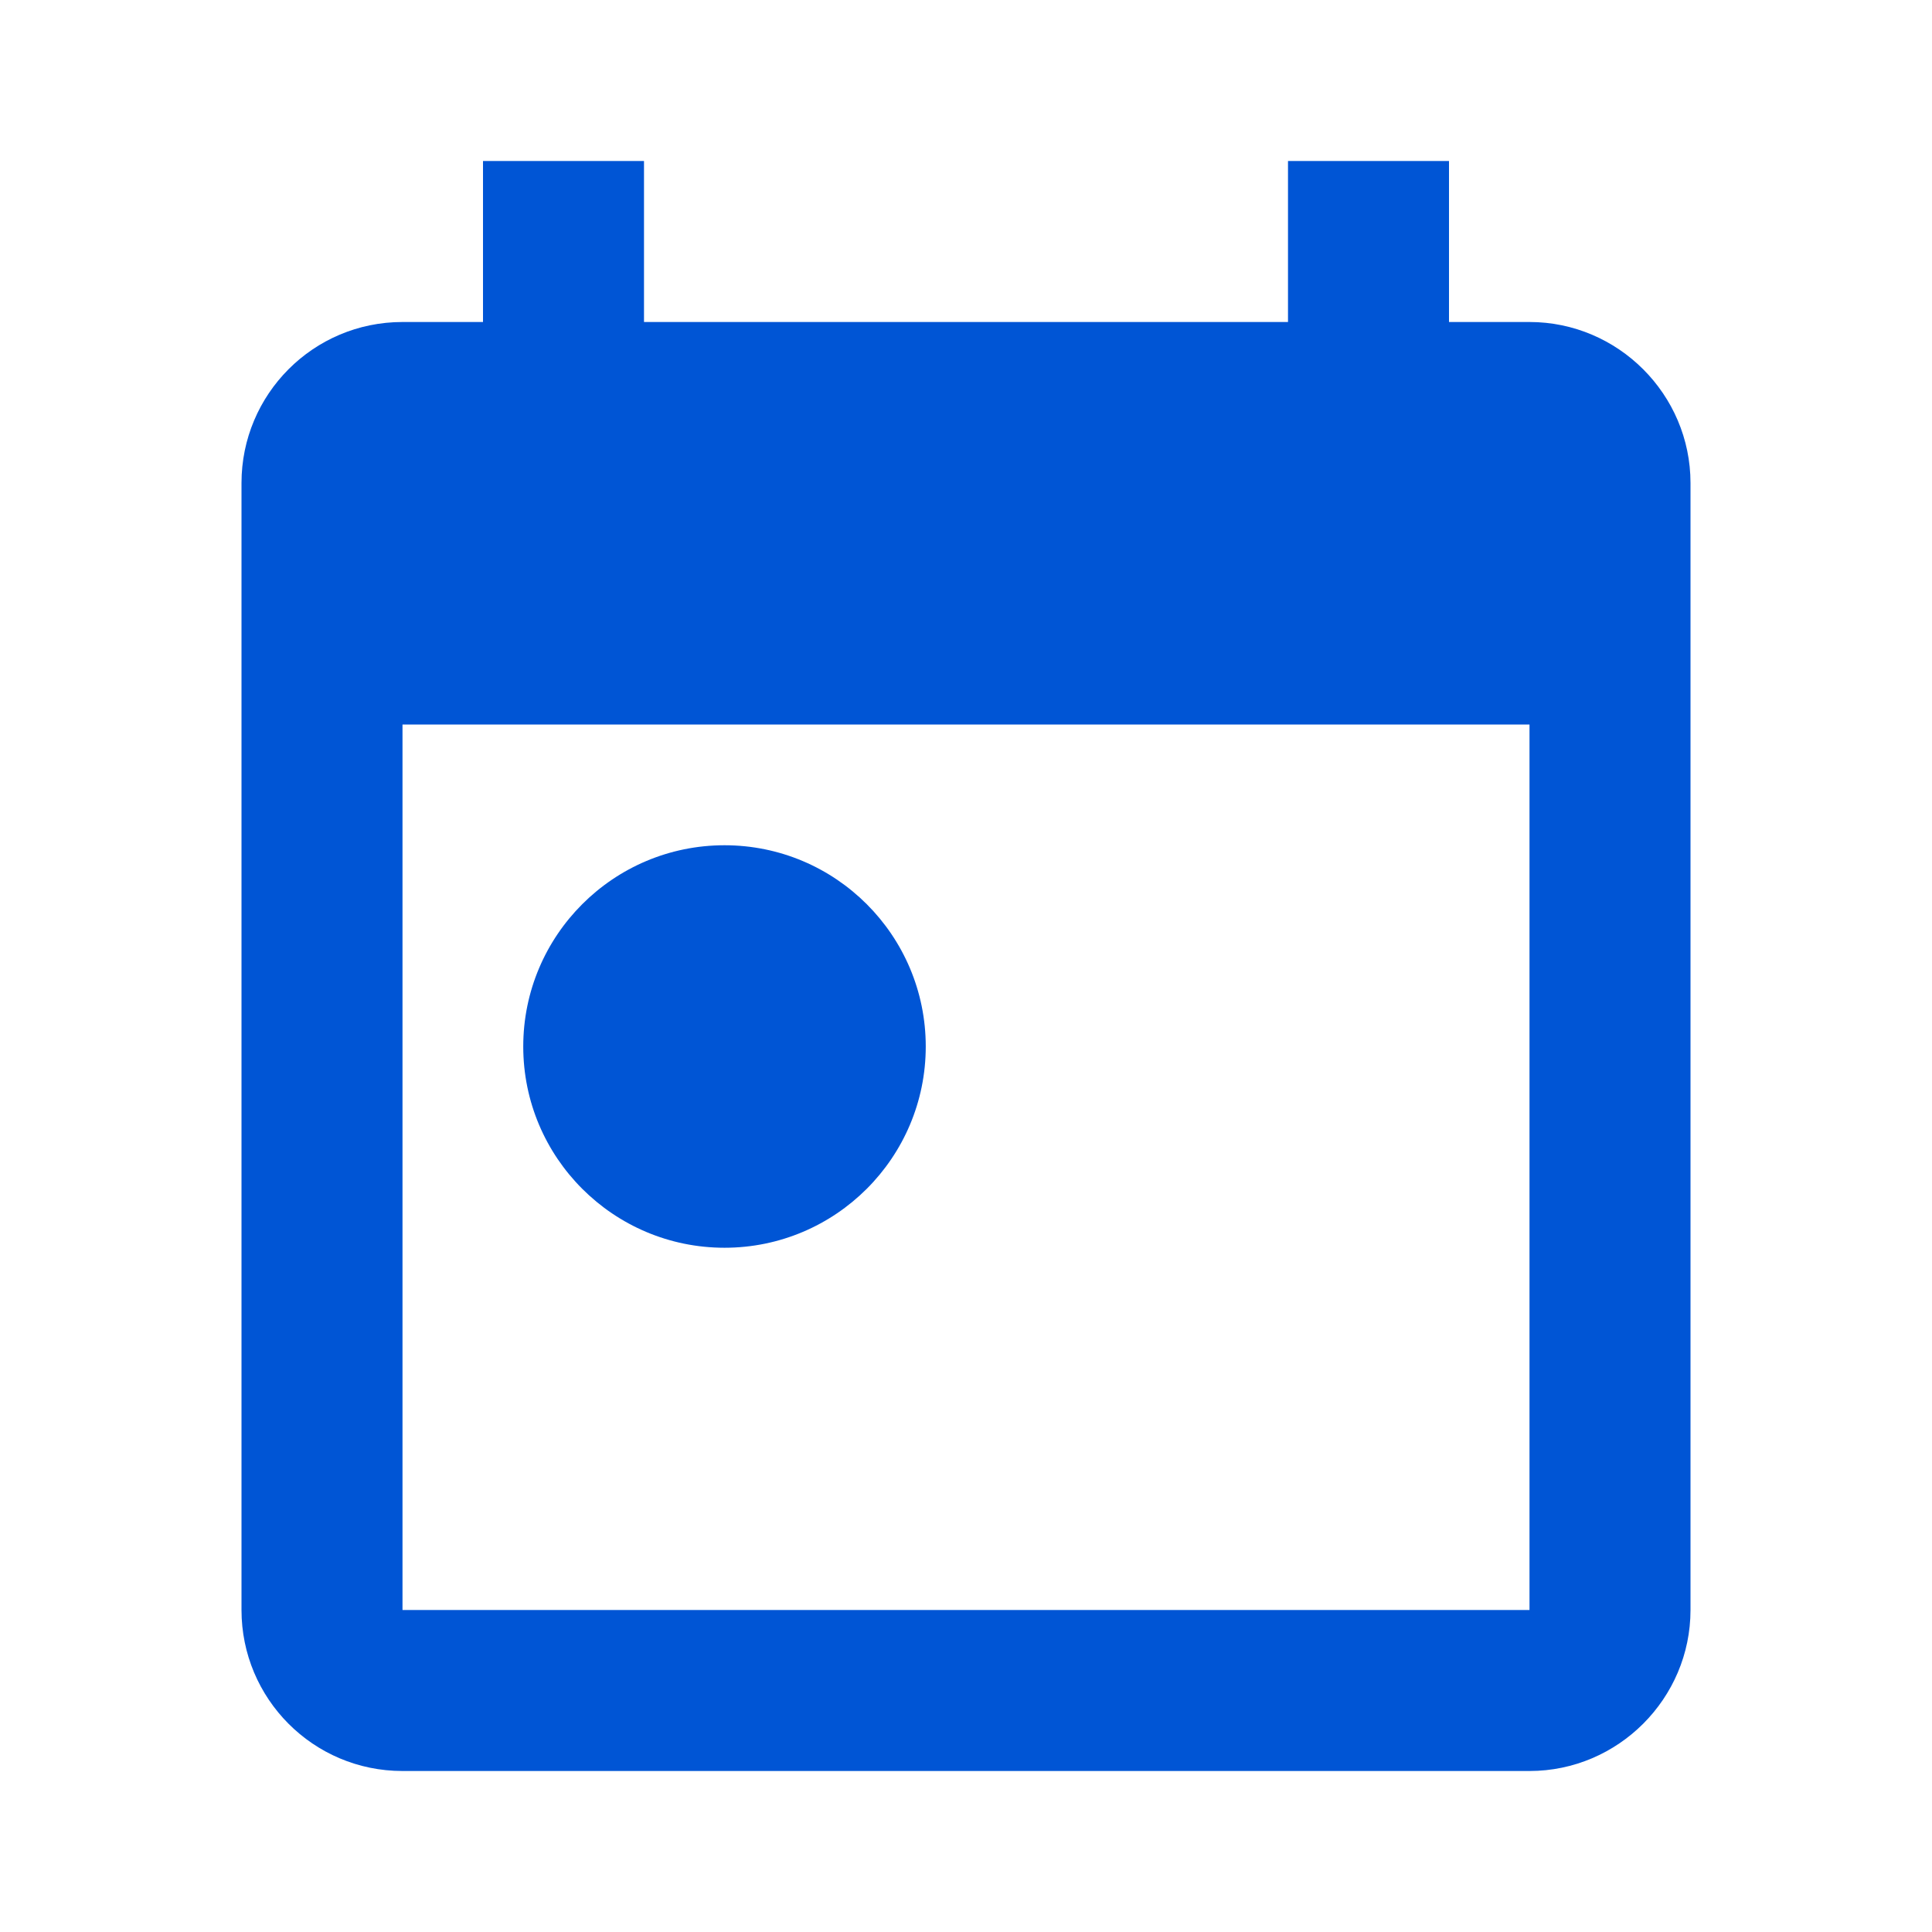 <svg width="36" height="36" viewBox="0 0 36 36" fill="none" xmlns="http://www.w3.org/2000/svg">
<path fill-rule="evenodd" clip-rule="evenodd" d="M28.5 6H27V3H24V6H12V3H9V6H7.5C5.835 6 4.5 7.35 4.5 9V30C4.5 31.65 5.835 33 7.5 33H28.5C30.15 33 31.5 31.65 31.5 30V9C31.5 7.35 30.15 6 28.5 6ZM28.5 30H7.5V13.5H28.5V30ZM9.75 19.5C9.75 17.43 11.43 15.75 13.5 15.75C15.57 15.75 17.25 17.43 17.25 19.5C17.25 21.57 15.57 23.25 13.5 23.25C11.43 23.25 9.75 21.57 9.75 19.5Z" fill="#0055D5"/>
</svg>
